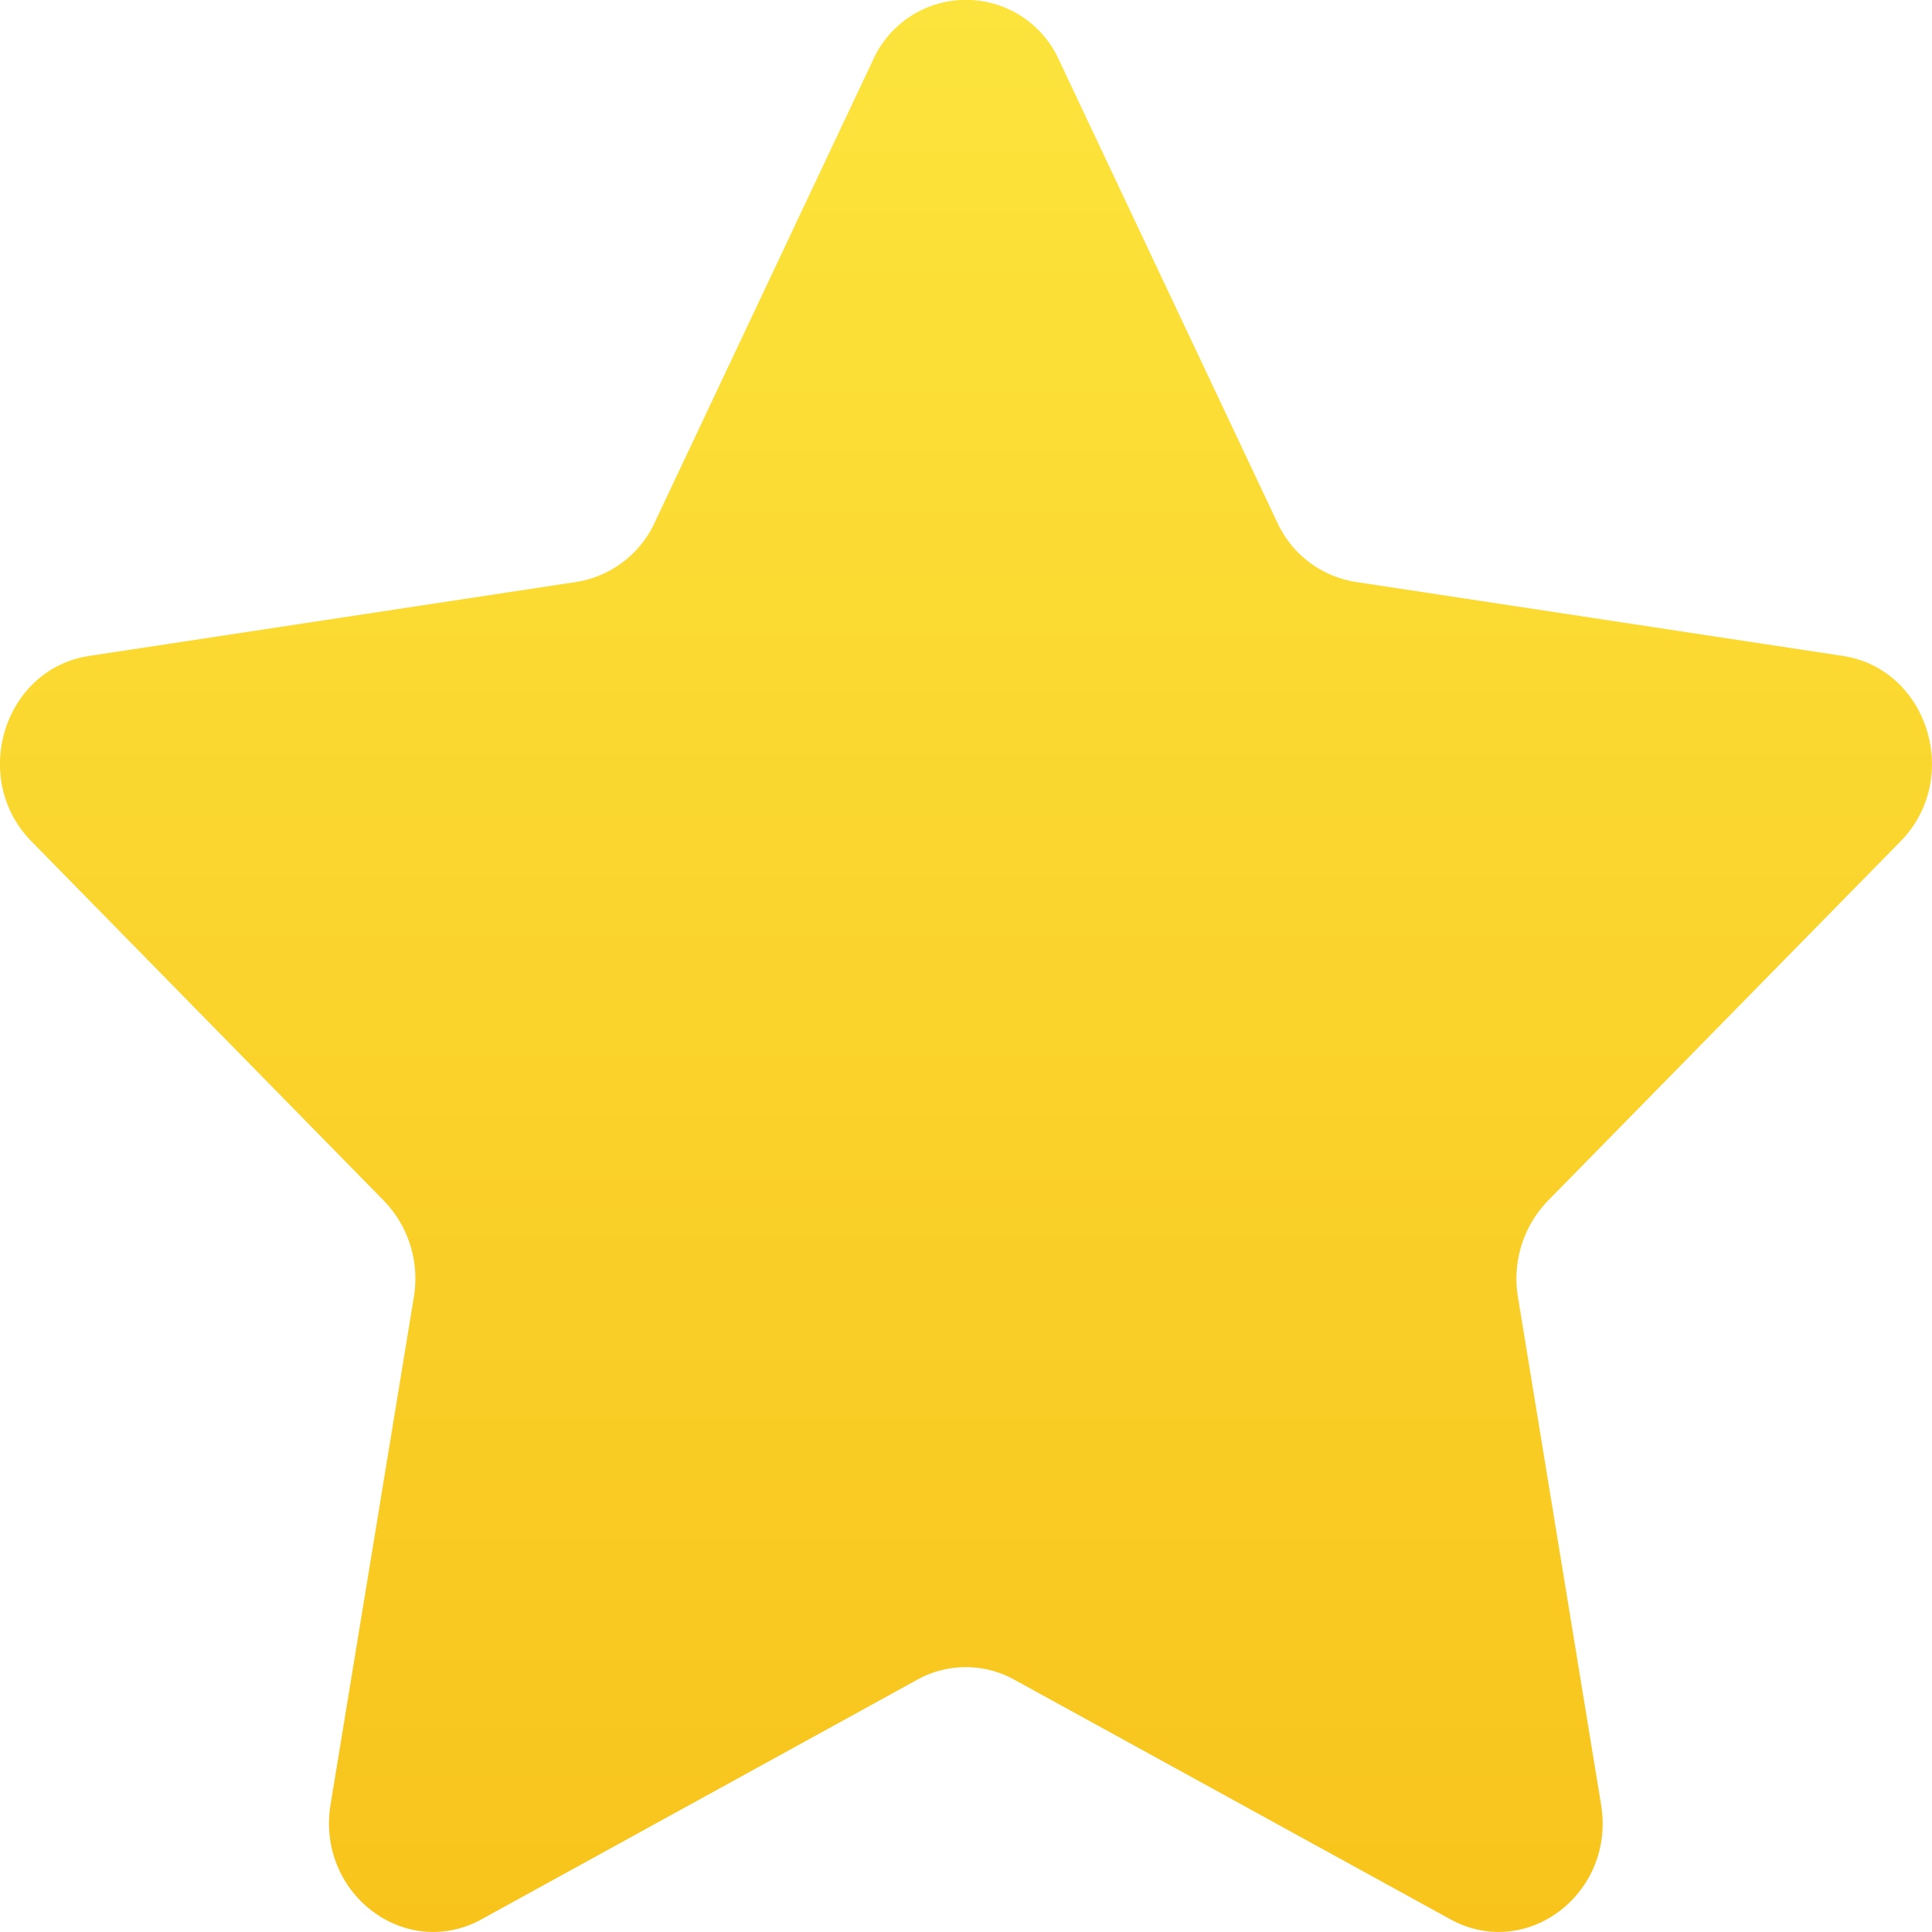 <svg width="10" height="10" fill="none" xmlns="http://www.w3.org/2000/svg"><path d="M5.483.314l1.128 2.39a.54.54 0 0 0 .405.308l2.522.383c.442.067.618.635.299.96l-1.825 1.86a.58.58 0 0 0-.155.499l.43 2.626c.076.46-.386.811-.78.594L5.25 8.694a.518.518 0 0 0-.502 0l-2.255 1.24c-.395.217-.857-.134-.782-.594l.431-2.626a.58.58 0 0 0-.155-.499L.163 4.355c-.32-.326-.143-.893.299-.96l2.522-.383a.54.54 0 0 0 .405-.308L4.517.314a.528.528 0 0 1 .966 0z" fill="url(#paint0_linear)"/><defs><linearGradient id="paint0_linear" x1="0" y1="0" x2="0" y2="10" gradientUnits="userSpaceOnUse"><stop stop-color="#FCE43C"/><stop offset="1" stop-color="#F8C41C"/></linearGradient></defs></svg>